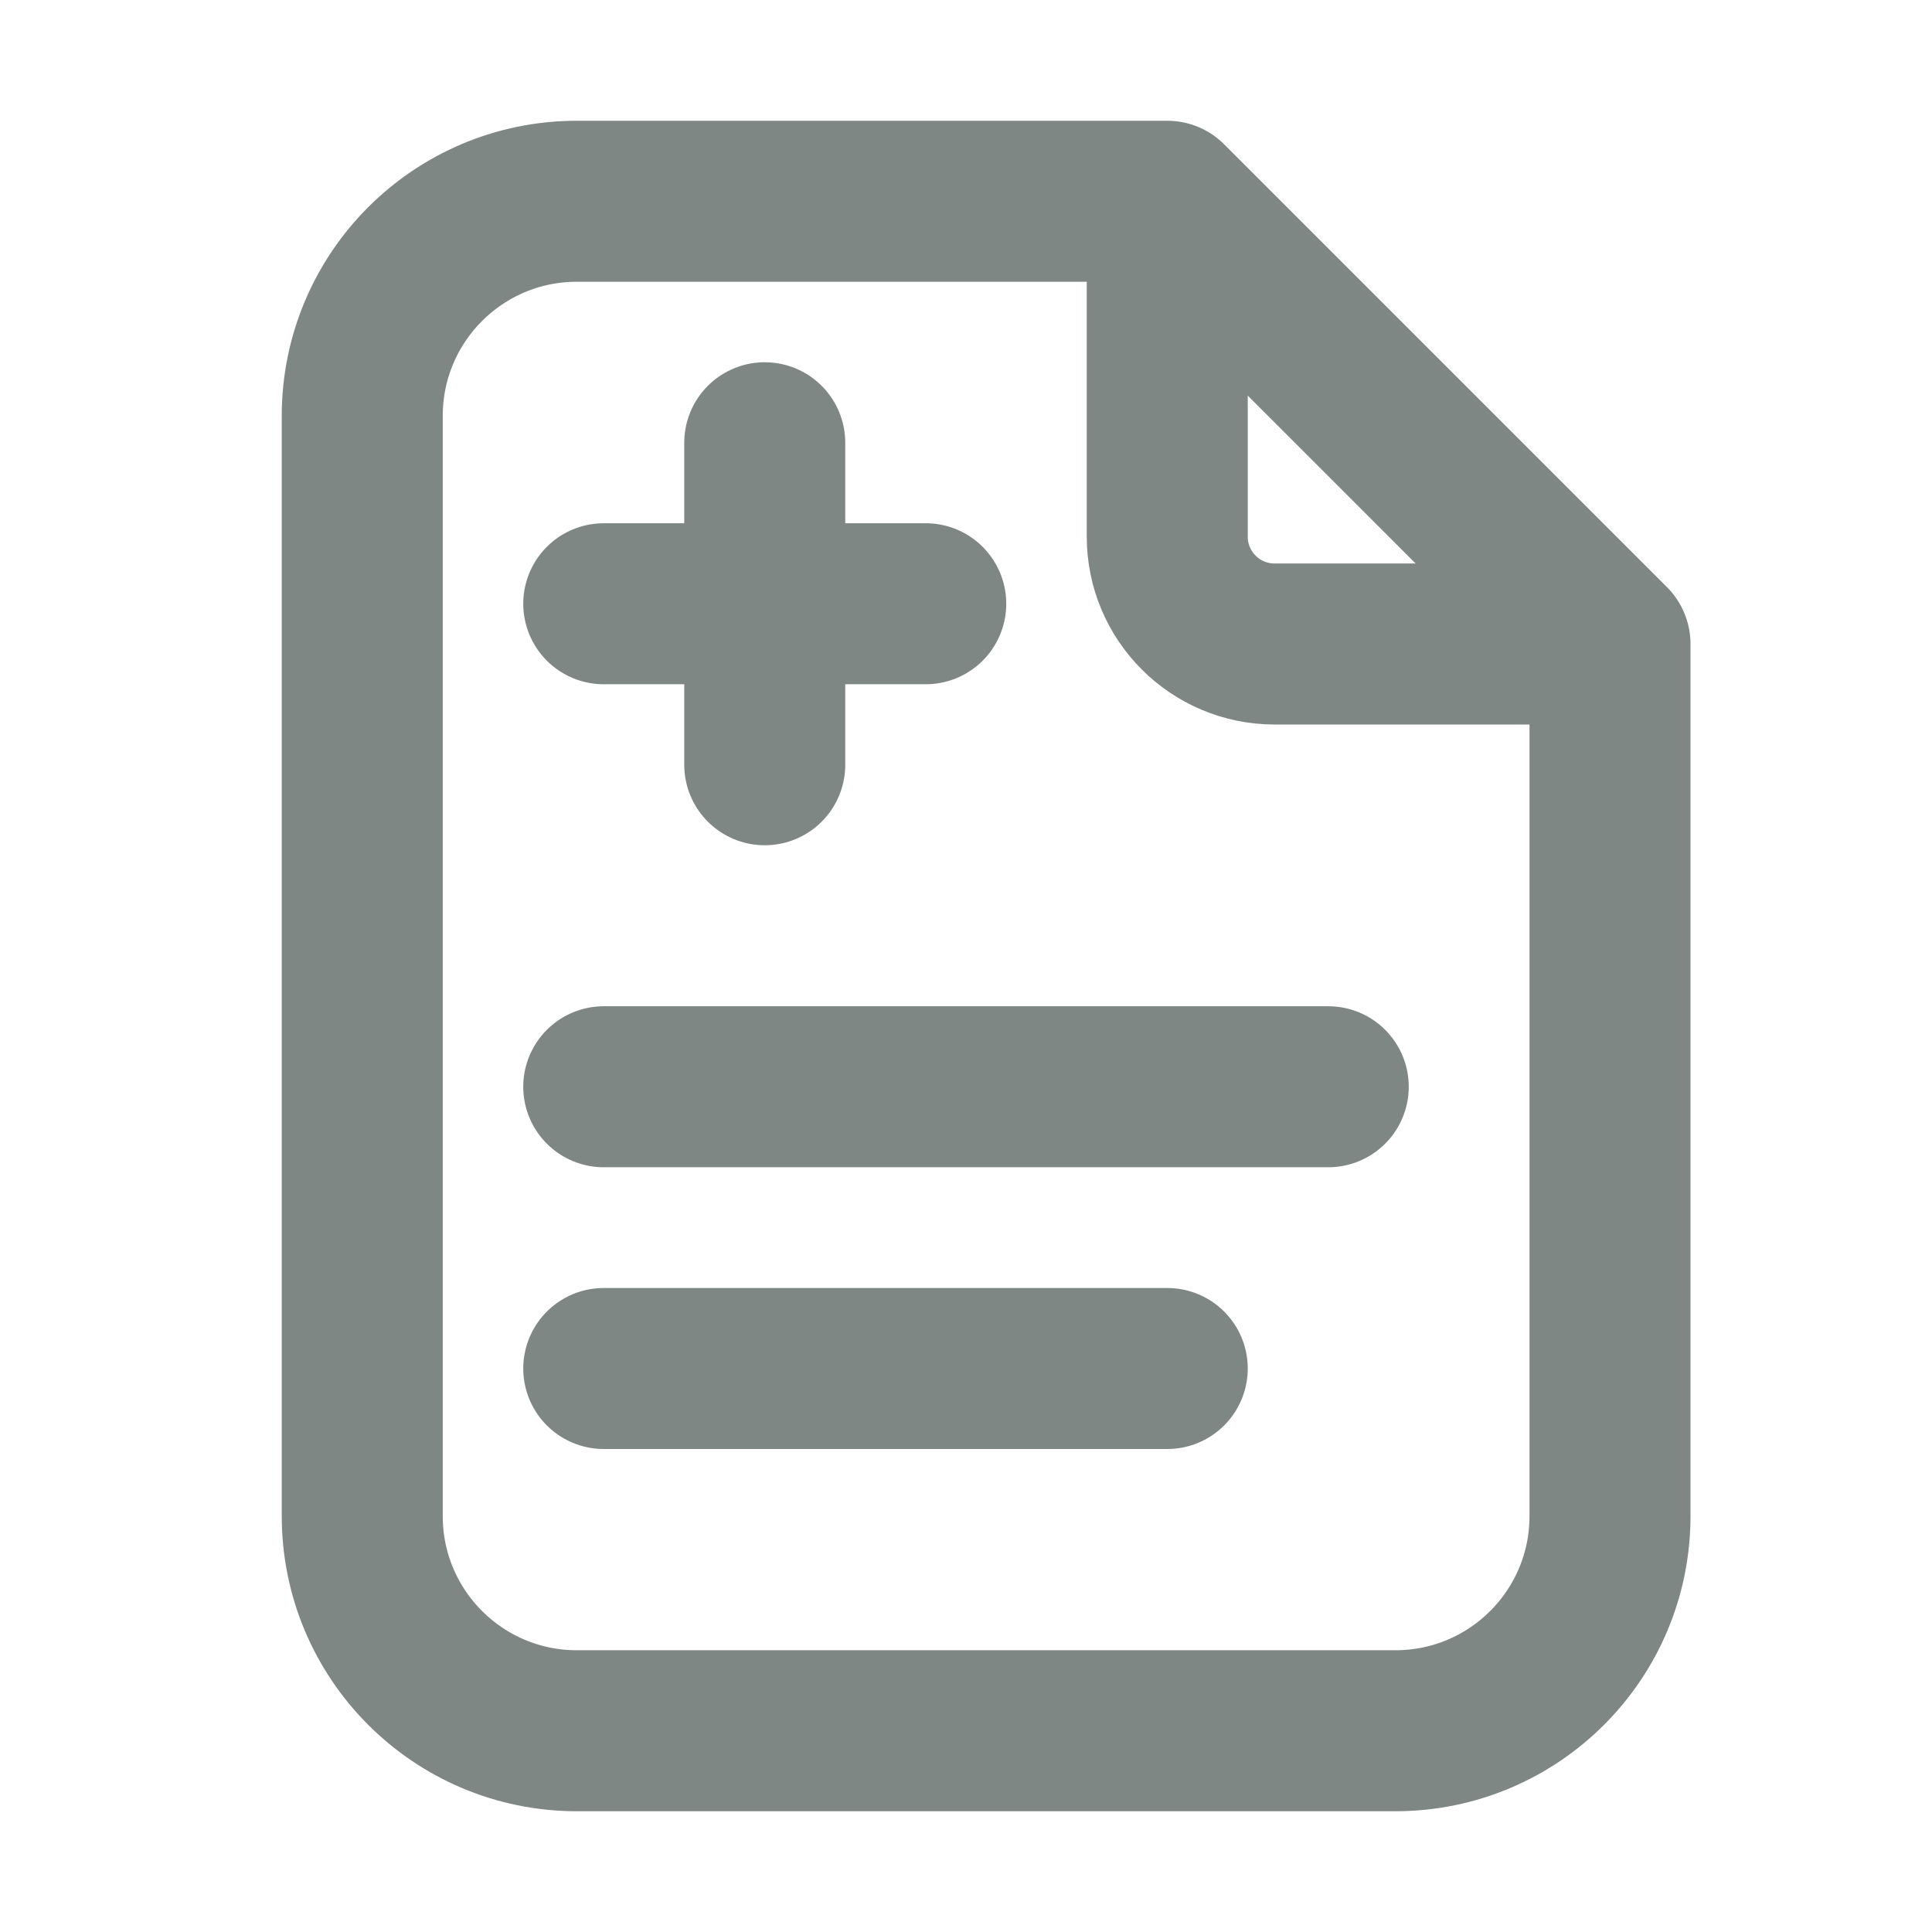 <svg width="18" height="18" viewBox="0 0 18 18" fill="none" xmlns="http://www.w3.org/2000/svg">
<path d="M10.875 1.875L15 6M10.875 1.875H5.375C4.27 1.875 3.375 2.77 3.375 3.875V14.125C3.375 15.23 4.27 16.125 5.375 16.125H13C14.105 16.125 15 15.23 15 14.125V6M10.875 1.875V5C10.875 5.552 11.323 6 11.875 6H15M7.125 4.125V7.125M5.625 5.625H8.625M5.625 10.125H12.375M5.625 12.75H10.875" stroke="#7F8785" stroke-width="1.5" stroke-linecap="round" stroke-linejoin="round"/>
</svg>
